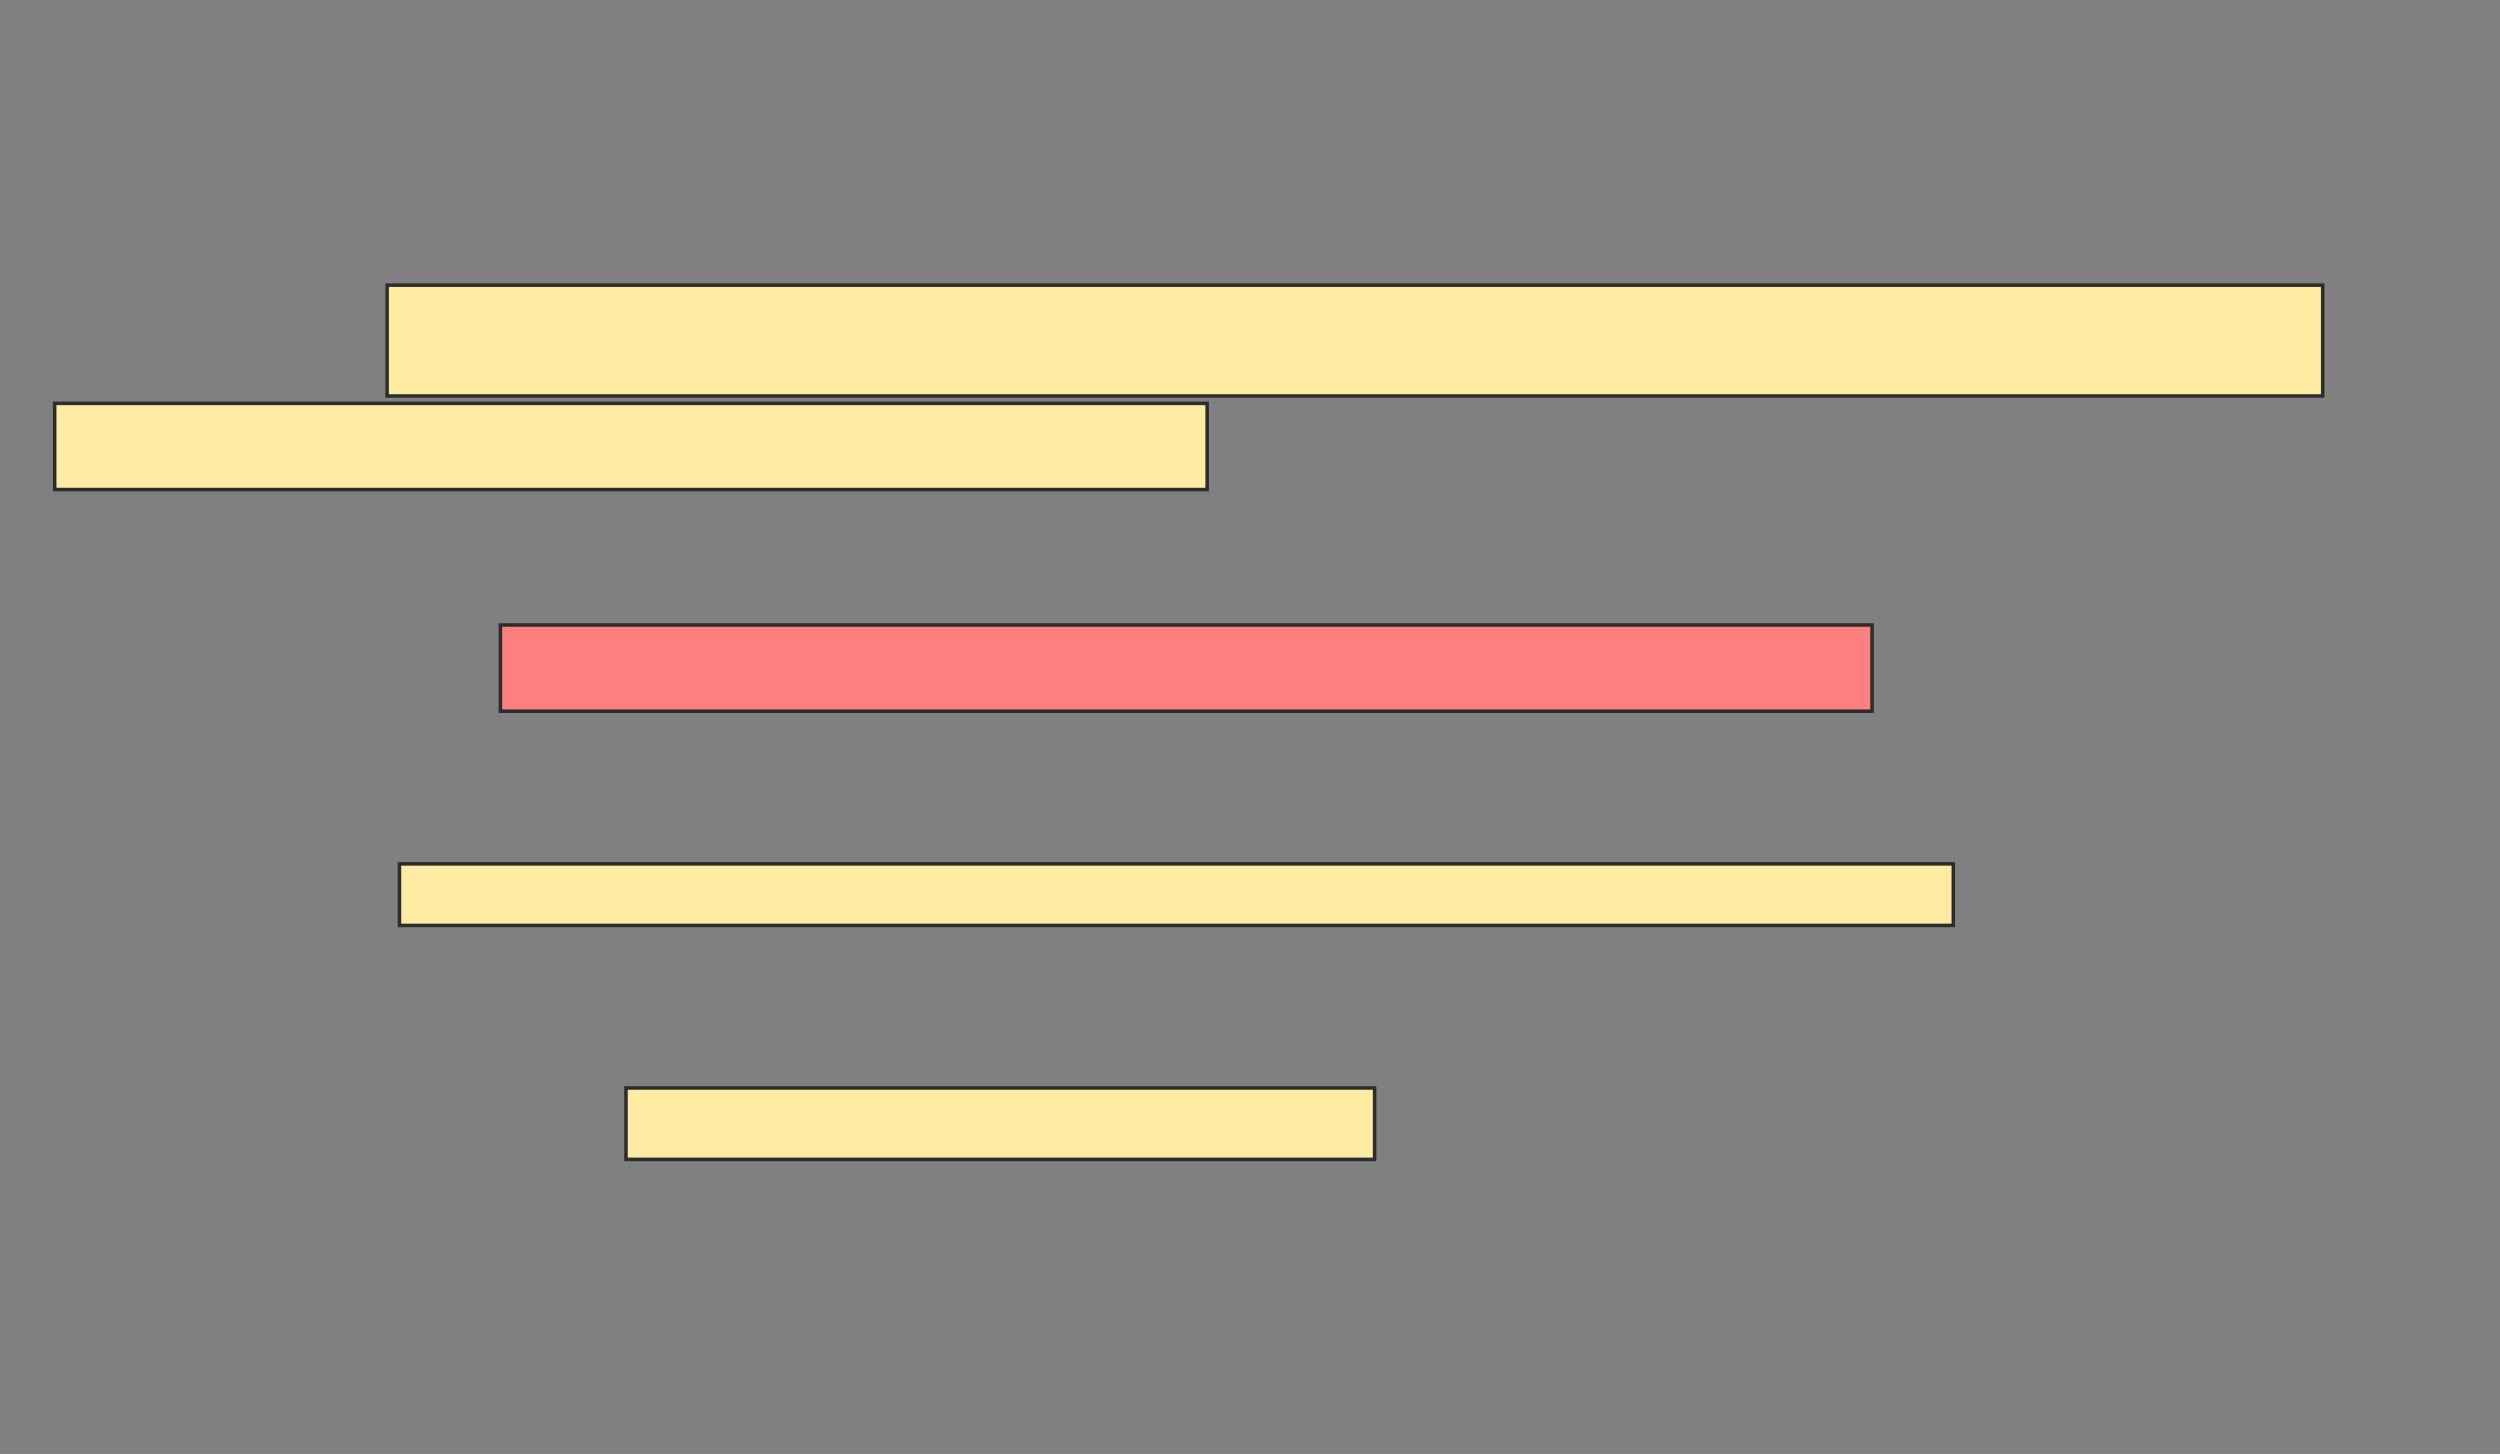 <svg xmlns="http://www.w3.org/2000/svg" width="705" height="410">
 <rect width="100%" height="100%" fill="#808080" stroke="none"/>
 <!-- Created with Image Occlusion Enhanced -->
 <g>
  <title>Labels</title>
 </g>
 <g>
  <title>Masks</title>
  <rect id="9152ecc82fa242efa7ea49441f3be7c8-ao-1" height="24.306" width="386.806" y="176.25" x="141.111" stroke="#2D2D2D" fill="#FF7E7E" class="qshape"/>
  <rect id="9152ecc82fa242efa7ea49441f3be7c8-ao-2" height="17.361" width="438.194" y="243.611" x="112.639" stroke="#2D2D2D" fill="#FFEBA2"/>
  <rect id="9152ecc82fa242efa7ea49441f3be7c8-ao-3" height="20.139" width="211.111" y="306.806" x="176.528" stroke="#2D2D2D" fill="#FFEBA2"/>
  <g id="9152ecc82fa242efa7ea49441f3be7c8-ao-4">
   <rect height="31.25" width="545.833" y="80.417" x="109.167" stroke="#2D2D2D" fill="#FFEBA2"/>
   <rect height="24.306" width="325" y="113.75" x="15.417" stroke="#2D2D2D" fill="#FFEBA2"/>
  </g>
 </g>
</svg>